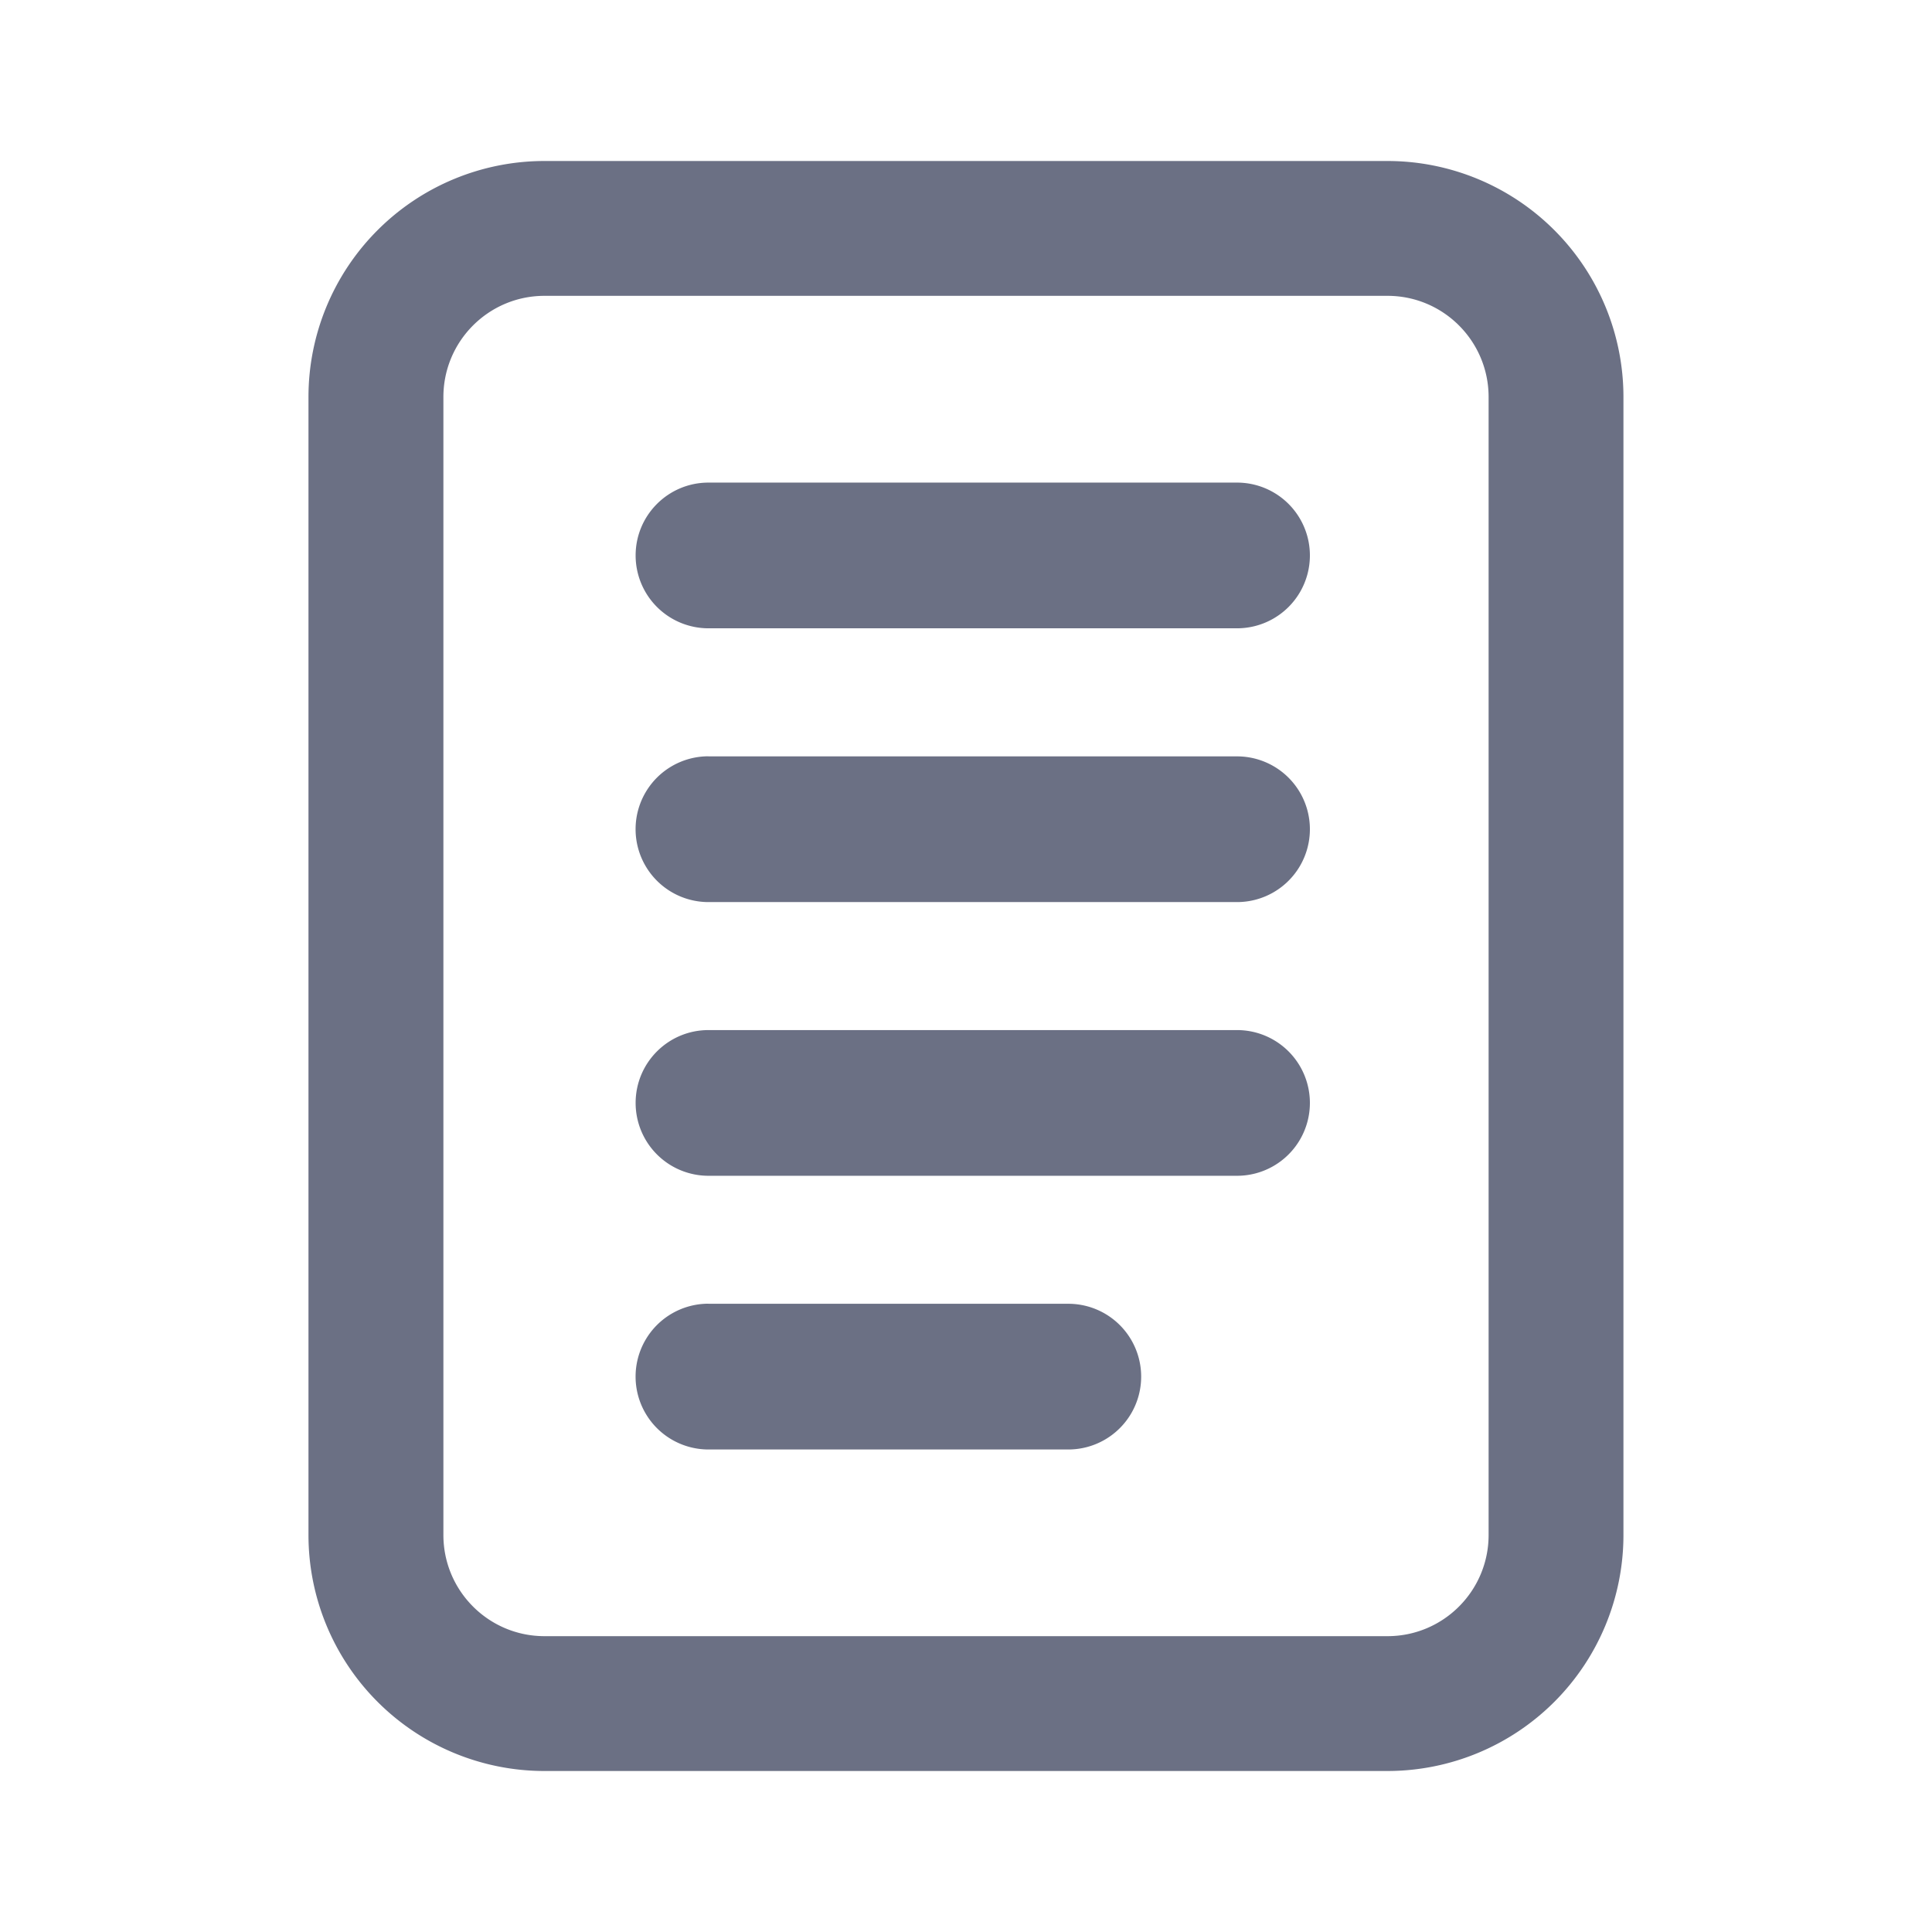 <svg xmlns="http://www.w3.org/2000/svg" fill="none" viewBox="0 0 24 24"><path fill="#6B7084" fill-rule="evenodd" d="M3.832 4.932A2.932 2.932 0 0 1 6.764 2h10.472a2.932 2.932 0 0 1 2.931 2.932v14.136A2.932 2.932 0 0 1 17.236 22H6.764a2.932 2.932 0 0 1-2.932-2.932V4.932Zm2.932-1.257c-.694 0-1.256.563-1.256 1.257v14.136c0 .694.562 1.257 1.256 1.257h10.472c.694 0 1.256-.563 1.256-1.257V4.932c0-.694-.562-1.257-1.256-1.257H6.764ZM7.896 6.9c0-.5.405-.905.905-.905h6.566a.905.905 0 1 1 0 1.81H8.801a.905.905 0 0 1-.905-.905Zm.905 2.495a.905.905 0 1 0 0 1.811h6.566a.905.905 0 1 0 0-1.81H8.801Zm-.905 4.306c0-.5.405-.905.905-.905h6.566a.905.905 0 1 1 0 1.81H8.801a.905.905 0 0 1-.905-.905Zm.905 2.494a.905.905 0 0 0 0 1.811h4.47a.905.905 0 1 0 0-1.81H8.8Z" clip-rule="evenodd"/></svg>